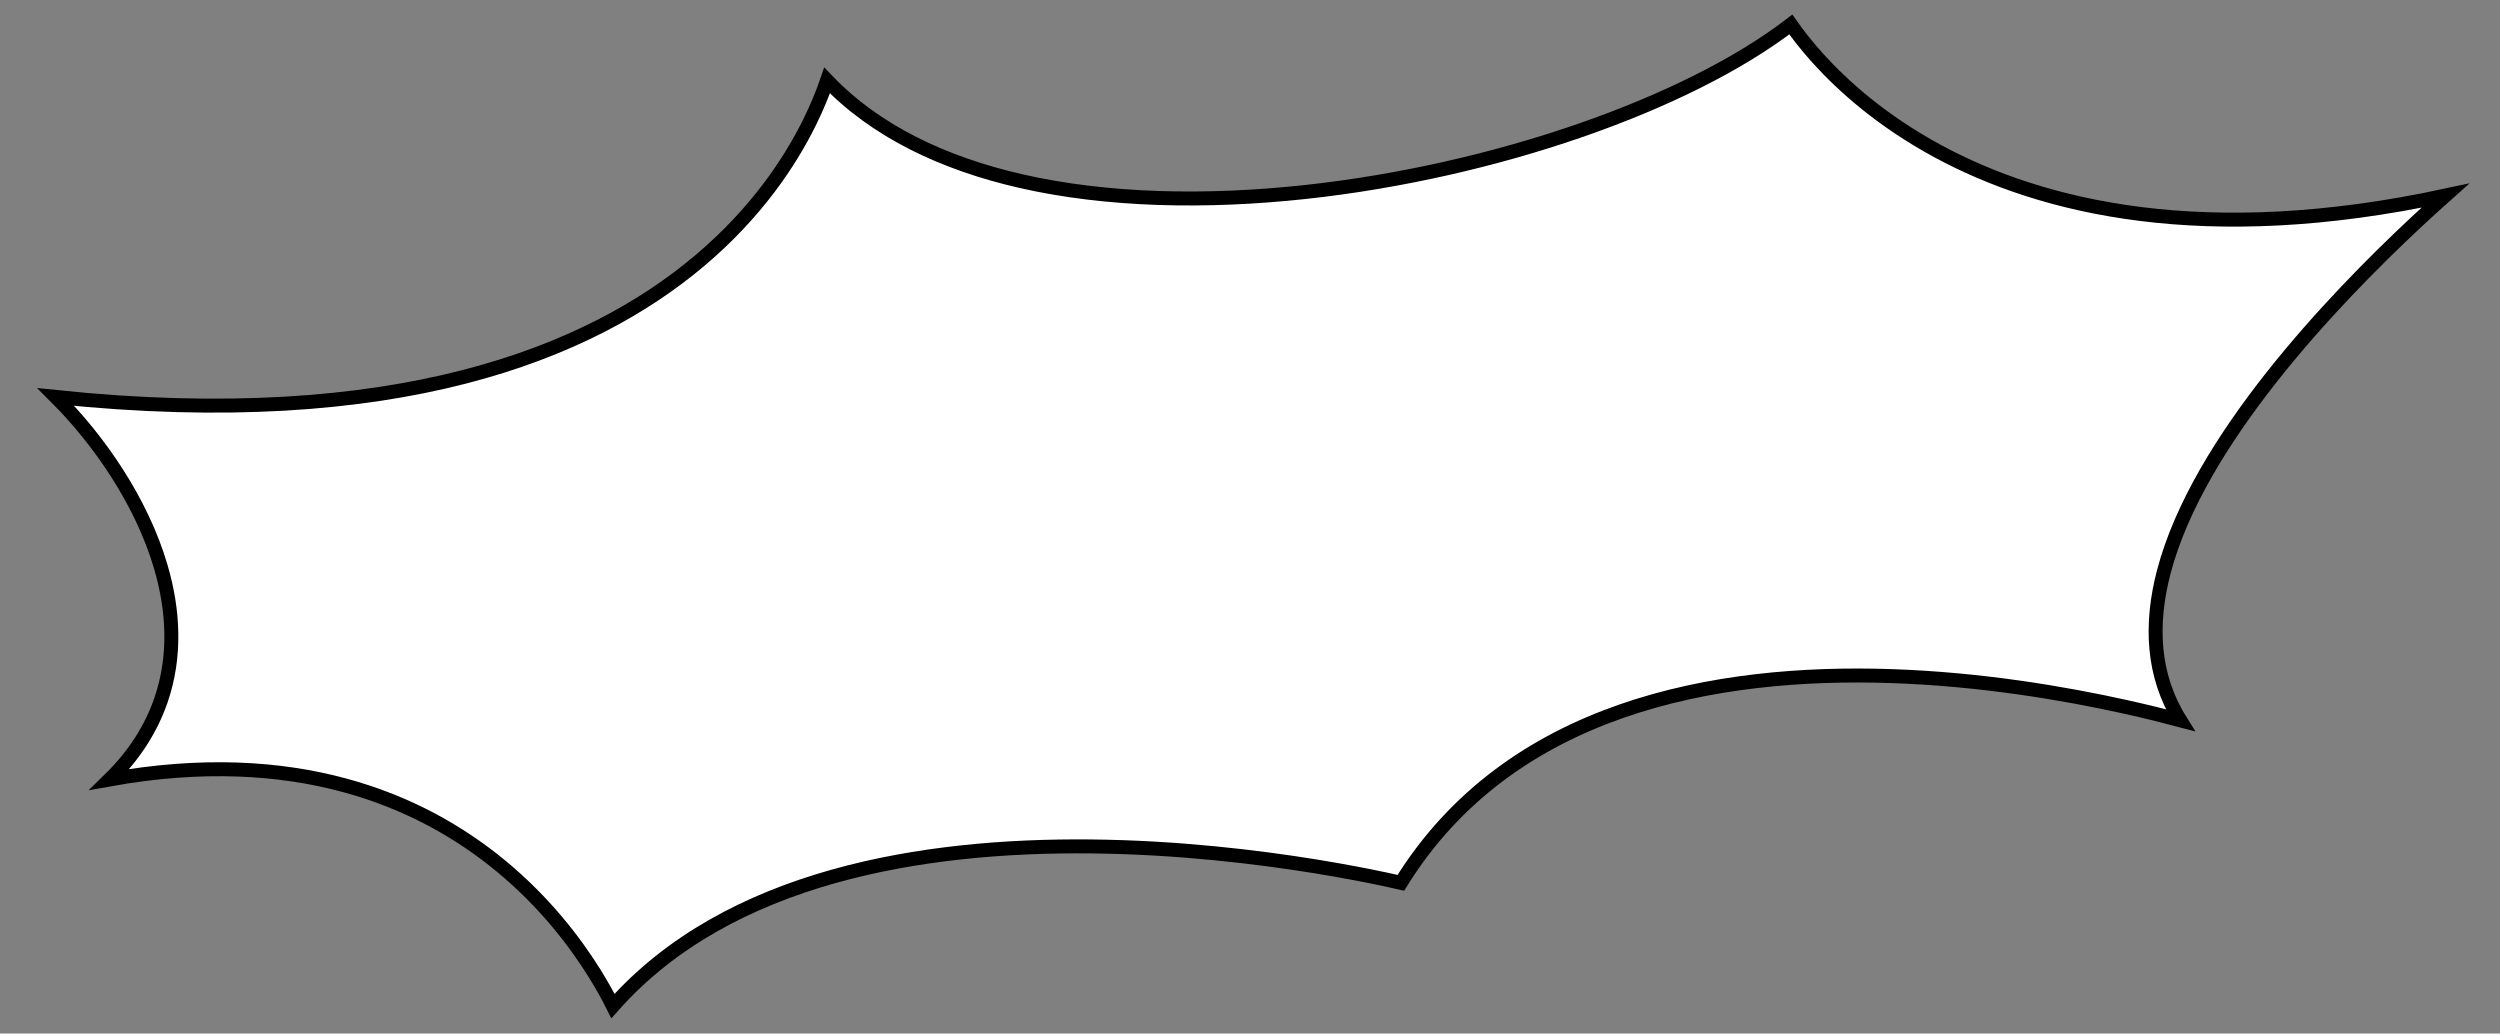 <svg width="179" height="74" viewBox="0 0 179 74" fill="none" xmlns="http://www.w3.org/2000/svg">
<rect x="0" y="0" width="179" height="74" fill="#808080" stroke="none"/>
<path d="M43.888 72.032C43.572 71.4 43.139 70.602 42.576 69.698C41.194 67.478 39.02 64.604 35.849 61.99C30.081 57.237 21.106 53.425 7.853 55.805C9.648 54.048 10.842 52.127 11.532 50.113C12.605 46.976 12.42 43.714 11.533 40.651C10.151 35.875 7.03 31.451 4.002 28.426C28.334 30.964 42.23 25.299 50.087 18.674C54.171 15.232 56.581 11.565 57.971 8.746C58.546 7.581 58.947 6.561 59.22 5.761C62.701 9.406 67.566 11.7 73.075 12.962C79.279 14.383 86.382 14.515 93.464 13.747C107.028 12.276 120.776 7.468 128.226 1.751C128.229 1.755 128.232 1.76 128.235 1.764C128.658 2.375 129.3 3.225 130.191 4.207C131.973 6.171 134.751 8.666 138.759 10.832C146.228 14.869 157.862 17.708 175.081 14.008C174.46 14.561 173.769 15.189 173.026 15.882C169.996 18.71 166.095 22.635 162.648 27.004C159.213 31.357 156.165 36.228 154.928 40.945C153.952 44.667 154.097 48.352 156.103 51.566C155.017 51.277 153.682 50.944 152.147 50.604C147.811 49.644 141.863 48.627 135.438 48.409C122.866 47.983 108.095 50.615 100.302 63.209C100.009 63.141 99.63 63.057 99.175 62.96C97.995 62.709 96.295 62.374 94.208 62.035C90.036 61.358 84.303 60.664 78.07 60.604C66.204 60.488 52.175 62.664 43.888 72.032Z" fill="white" stroke="black" strokeWidth="2"/>
</svg>
